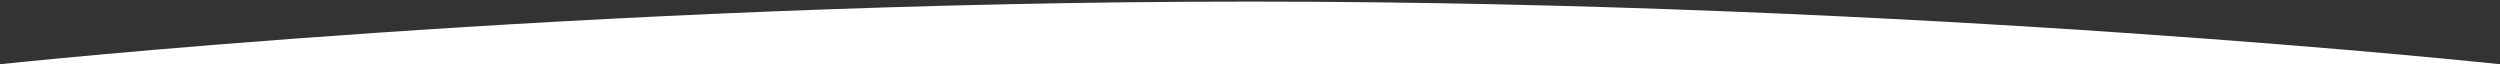 <?xml version="1.0" encoding="UTF-8"?>
<svg width="1440px" height="37px" viewBox="0 0 1440 37" version="1.1" xmlns="http://www.w3.org/2000/svg" xmlns:xlink="http://www.w3.org/1999/xlink">
    <rect x="0" y="0" width="1440" height="37" fill="#333333" stroke="none"/>
    <!-- Generator: Sketch 43.2 (39069) - http://www.bohemiancoding.com/sketch -->
    <title>welcome-cover-line</title>
    <desc>Created with Sketch.</desc>
    <defs></defs>
    <g id="webium-welcome" stroke="none" stroke-width="1" fill="none" fill-rule="evenodd">
        <g id="Desktop-HD" transform="translate(0, -625)" fill="#FFFFFF">
            <path d="M0,662 C0,662 335.66,625.919 720,625.919 C1104.34,625.919 1440,662 1440,662 L0,662 Z" id="welcome-cover-line"></path>
        </g>
    </g>
</svg>